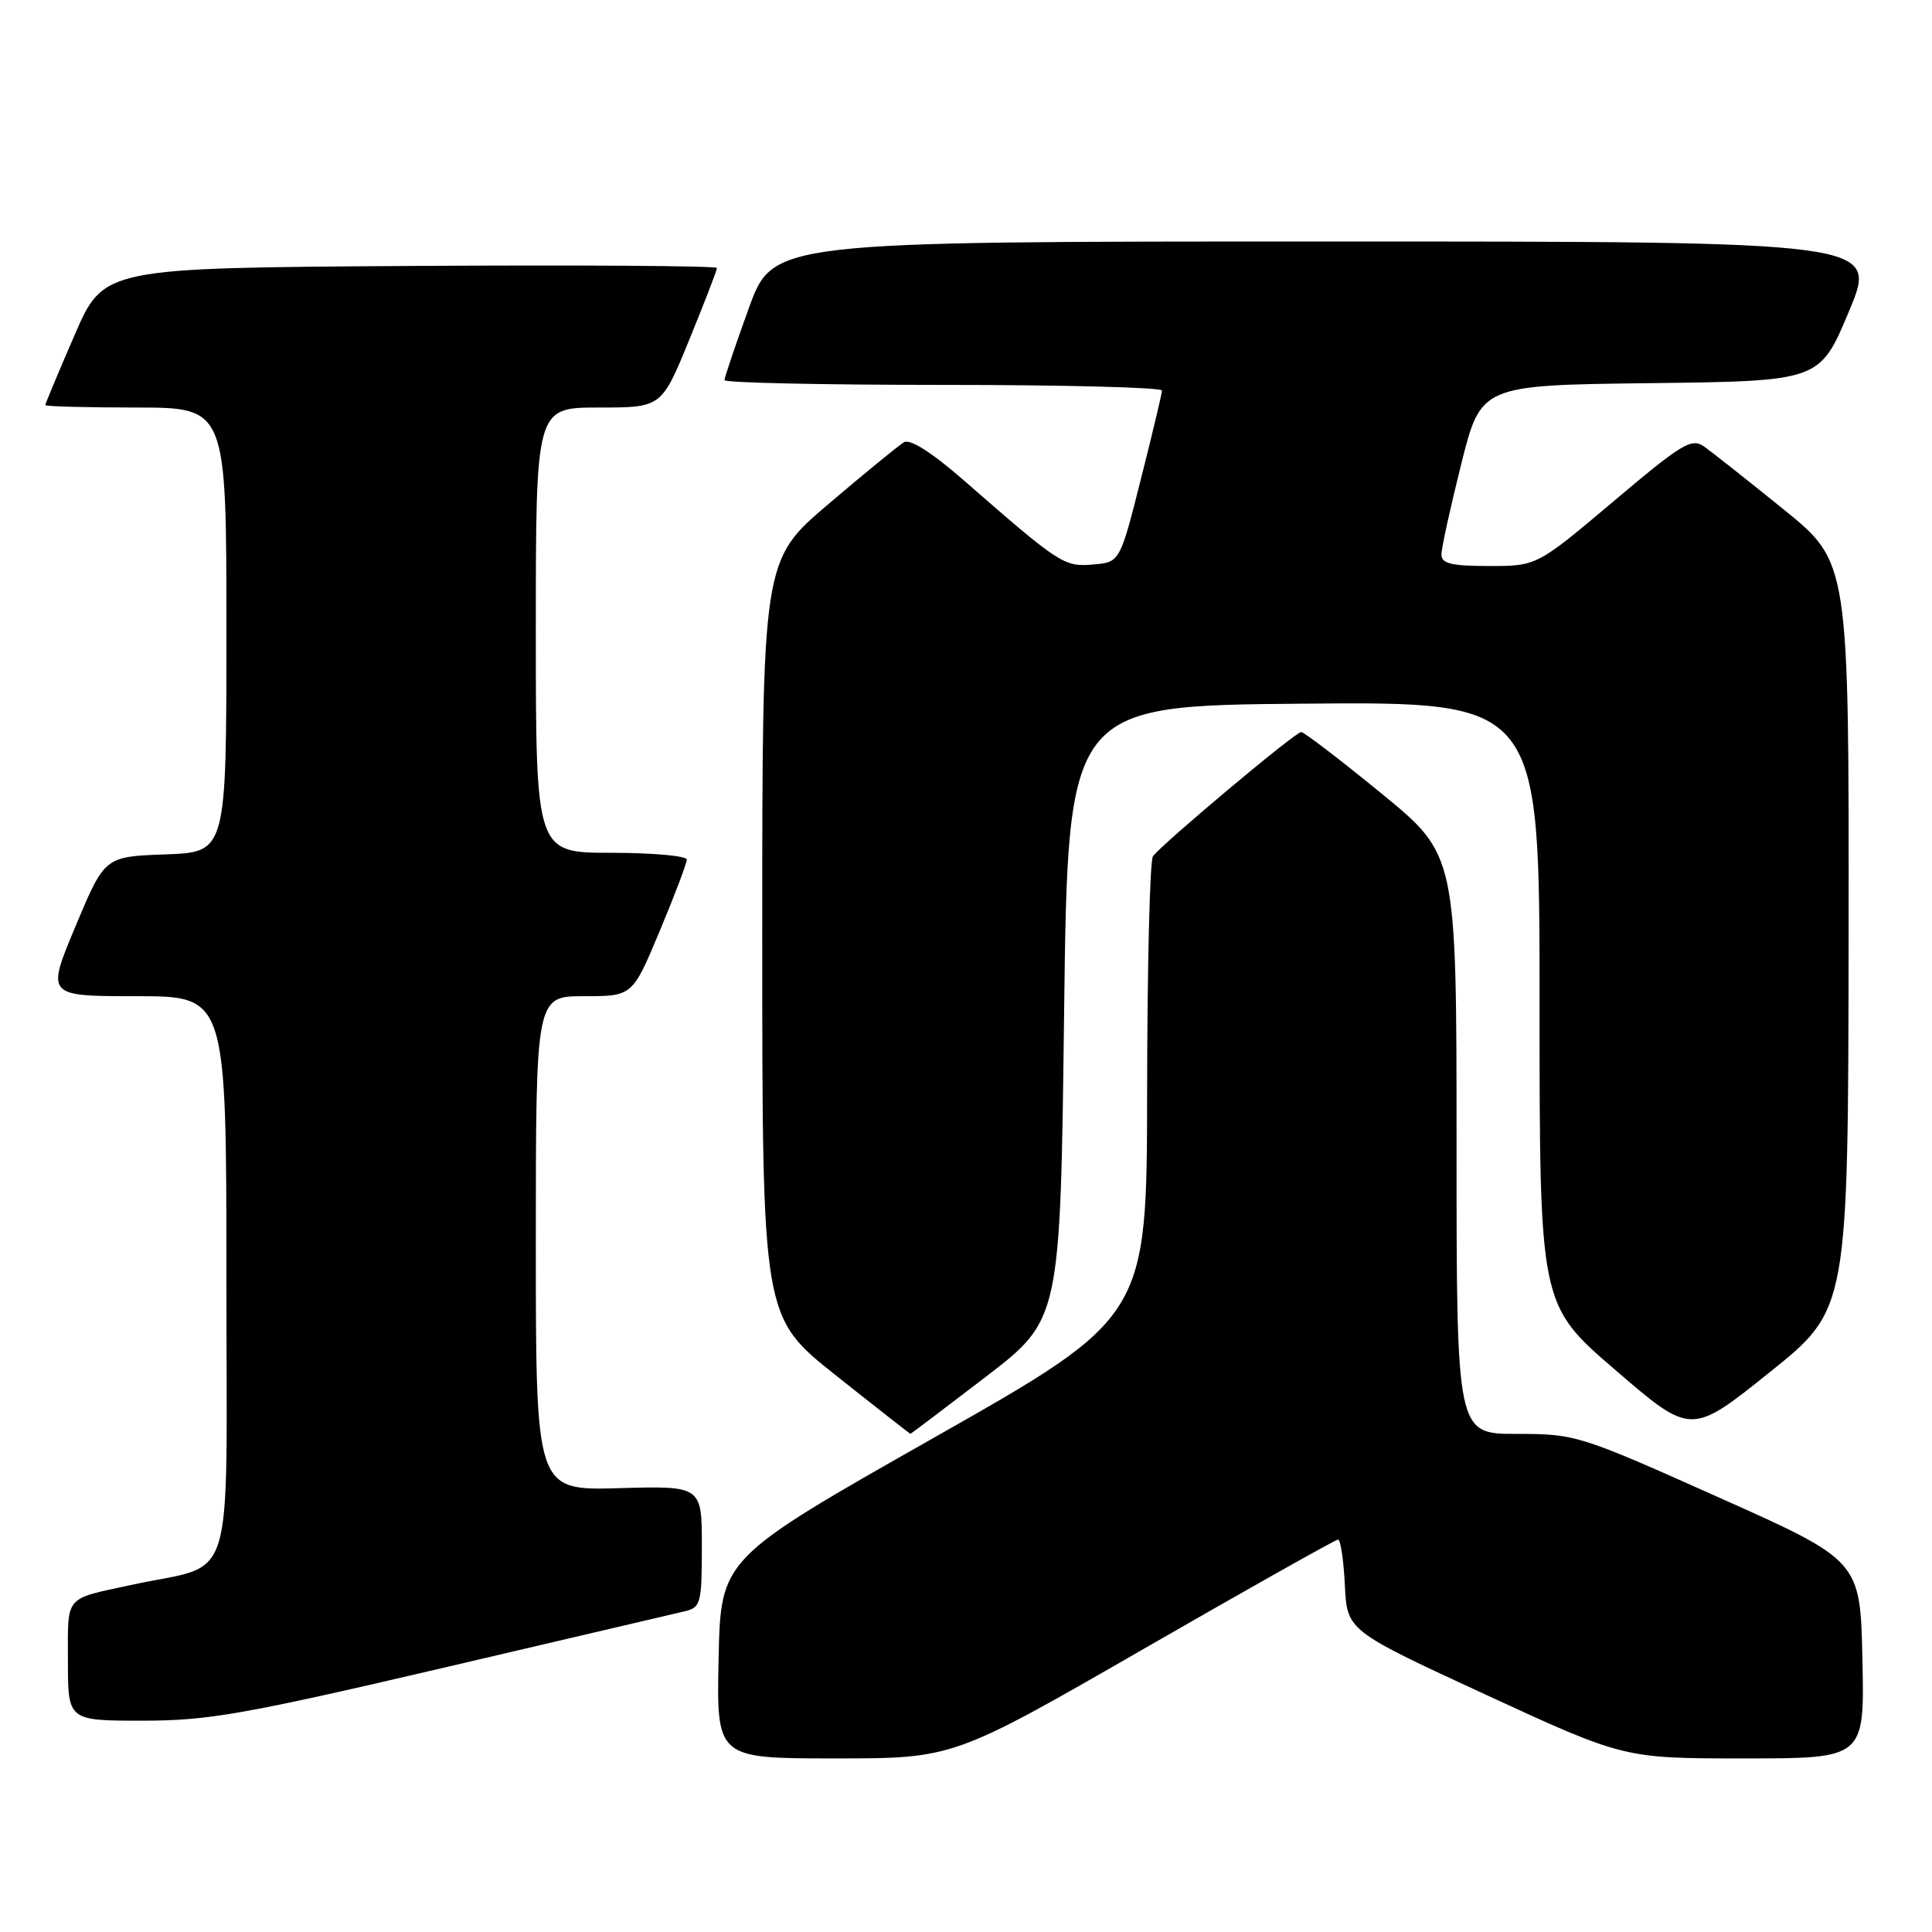 <?xml version="1.0" encoding="UTF-8" standalone="no"?>
<!DOCTYPE svg PUBLIC "-//W3C//DTD SVG 1.1//EN" "http://www.w3.org/Graphics/SVG/1.1/DTD/svg11.dtd" >
<svg xmlns="http://www.w3.org/2000/svg" xmlns:xlink="http://www.w3.org/1999/xlink" version="1.1" viewBox="0 0 256 256">
 <g >
 <path fill="currentColor"
d=" M 151.52 218.50 C 165.37 210.53 176.97 204.00 177.30 204.00 C 177.63 204.00 178.04 206.72 178.20 210.04 C 178.50 216.07 178.50 216.07 196.84 224.54 C 215.17 233.00 215.17 233.00 231.12 233.00 C 247.06 233.00 247.06 233.00 246.78 219.90 C 246.50 206.79 246.50 206.79 227.71 198.40 C 209.25 190.14 208.78 190.00 200.96 190.00 C 193.00 190.00 193.00 190.00 193.00 151.64 C 193.00 113.28 193.00 113.28 183.05 105.14 C 177.58 100.66 172.79 97.00 172.41 97.00 C 171.63 97.00 153.93 111.85 152.77 113.47 C 152.36 114.04 152.02 128.00 152.00 144.50 C 151.97 174.50 151.97 174.50 123.74 190.51 C 95.50 206.52 95.50 206.52 95.22 219.76 C 94.94 233.00 94.94 233.00 110.64 233.00 C 126.33 233.00 126.33 233.00 151.52 218.50 Z  M 58.63 221.02 C 75.06 217.17 89.51 213.79 90.75 213.50 C 92.85 213.00 93.00 212.43 93.00 204.92 C 93.00 196.88 93.00 196.88 82.00 197.19 C 71.00 197.50 71.00 197.50 71.00 164.75 C 71.00 132.00 71.00 132.00 77.40 132.00 C 83.80 132.00 83.80 132.00 87.40 123.40 C 89.38 118.67 91.00 114.40 91.00 113.90 C 91.00 113.41 86.50 113.00 81.00 113.00 C 71.00 113.00 71.00 113.00 71.00 83.50 C 71.00 54.00 71.00 54.00 79.33 54.00 C 87.66 54.00 87.66 54.00 91.33 45.02 C 93.35 40.08 95.00 35.80 95.00 35.51 C 95.00 35.22 76.71 35.10 54.37 35.24 C 13.73 35.50 13.73 35.50 9.87 44.43 C 7.74 49.34 6.00 53.50 6.00 53.68 C 6.00 53.85 11.40 54.00 18.00 54.00 C 30.00 54.00 30.00 54.00 30.00 83.46 C 30.00 112.92 30.00 112.92 21.93 113.21 C 13.87 113.50 13.87 113.50 10.00 122.75 C 6.13 132.00 6.13 132.00 18.06 132.00 C 30.00 132.00 30.00 132.00 30.00 169.46 C 30.00 211.54 31.41 206.98 17.50 209.99 C 8.41 211.96 9.00 211.26 9.00 220.07 C 9.00 228.00 9.00 228.00 18.88 228.00 C 27.59 228.00 32.29 227.17 58.63 221.02 Z  M 130.63 182.43 C 140.50 174.85 140.50 174.85 141.00 134.18 C 141.50 93.50 141.50 93.50 172.75 93.24 C 204.00 92.97 204.00 92.97 204.00 132.93 C 204.00 172.89 204.00 172.89 214.04 181.53 C 224.08 190.18 224.08 190.18 234.48 181.84 C 244.89 173.50 244.89 173.50 244.95 124.00 C 245.00 74.50 245.00 74.50 236.34 67.50 C 231.58 63.65 226.84 59.90 225.82 59.18 C 224.15 57.99 222.90 58.74 213.80 66.43 C 203.64 75.00 203.64 75.00 197.32 75.00 C 192.31 75.00 191.00 74.68 191.00 73.47 C 191.00 72.63 192.18 67.24 193.62 61.49 C 196.24 51.04 196.24 51.04 218.68 50.77 C 241.13 50.50 241.13 50.50 245.00 41.25 C 248.87 32.00 248.87 32.00 175.65 32.00 C 102.42 32.00 102.42 32.00 99.21 40.87 C 97.44 45.75 96.00 50.02 96.00 50.37 C 96.00 50.72 109.05 51.00 125.00 51.00 C 140.95 51.00 153.99 51.34 153.97 51.75 C 153.96 52.16 152.70 57.45 151.17 63.50 C 148.39 74.50 148.39 74.50 144.83 74.80 C 141.00 75.13 140.46 74.78 127.78 63.71 C 123.48 59.96 120.60 58.12 119.78 58.60 C 119.08 59.02 114.56 62.71 109.75 66.81 C 101.00 74.25 101.00 74.25 101.00 124.38 C 101.01 174.50 101.01 174.50 110.75 182.24 C 116.11 186.50 120.56 189.98 120.63 189.99 C 120.70 190.00 125.20 186.59 130.63 182.43 Z "/>
</g>
</svg>